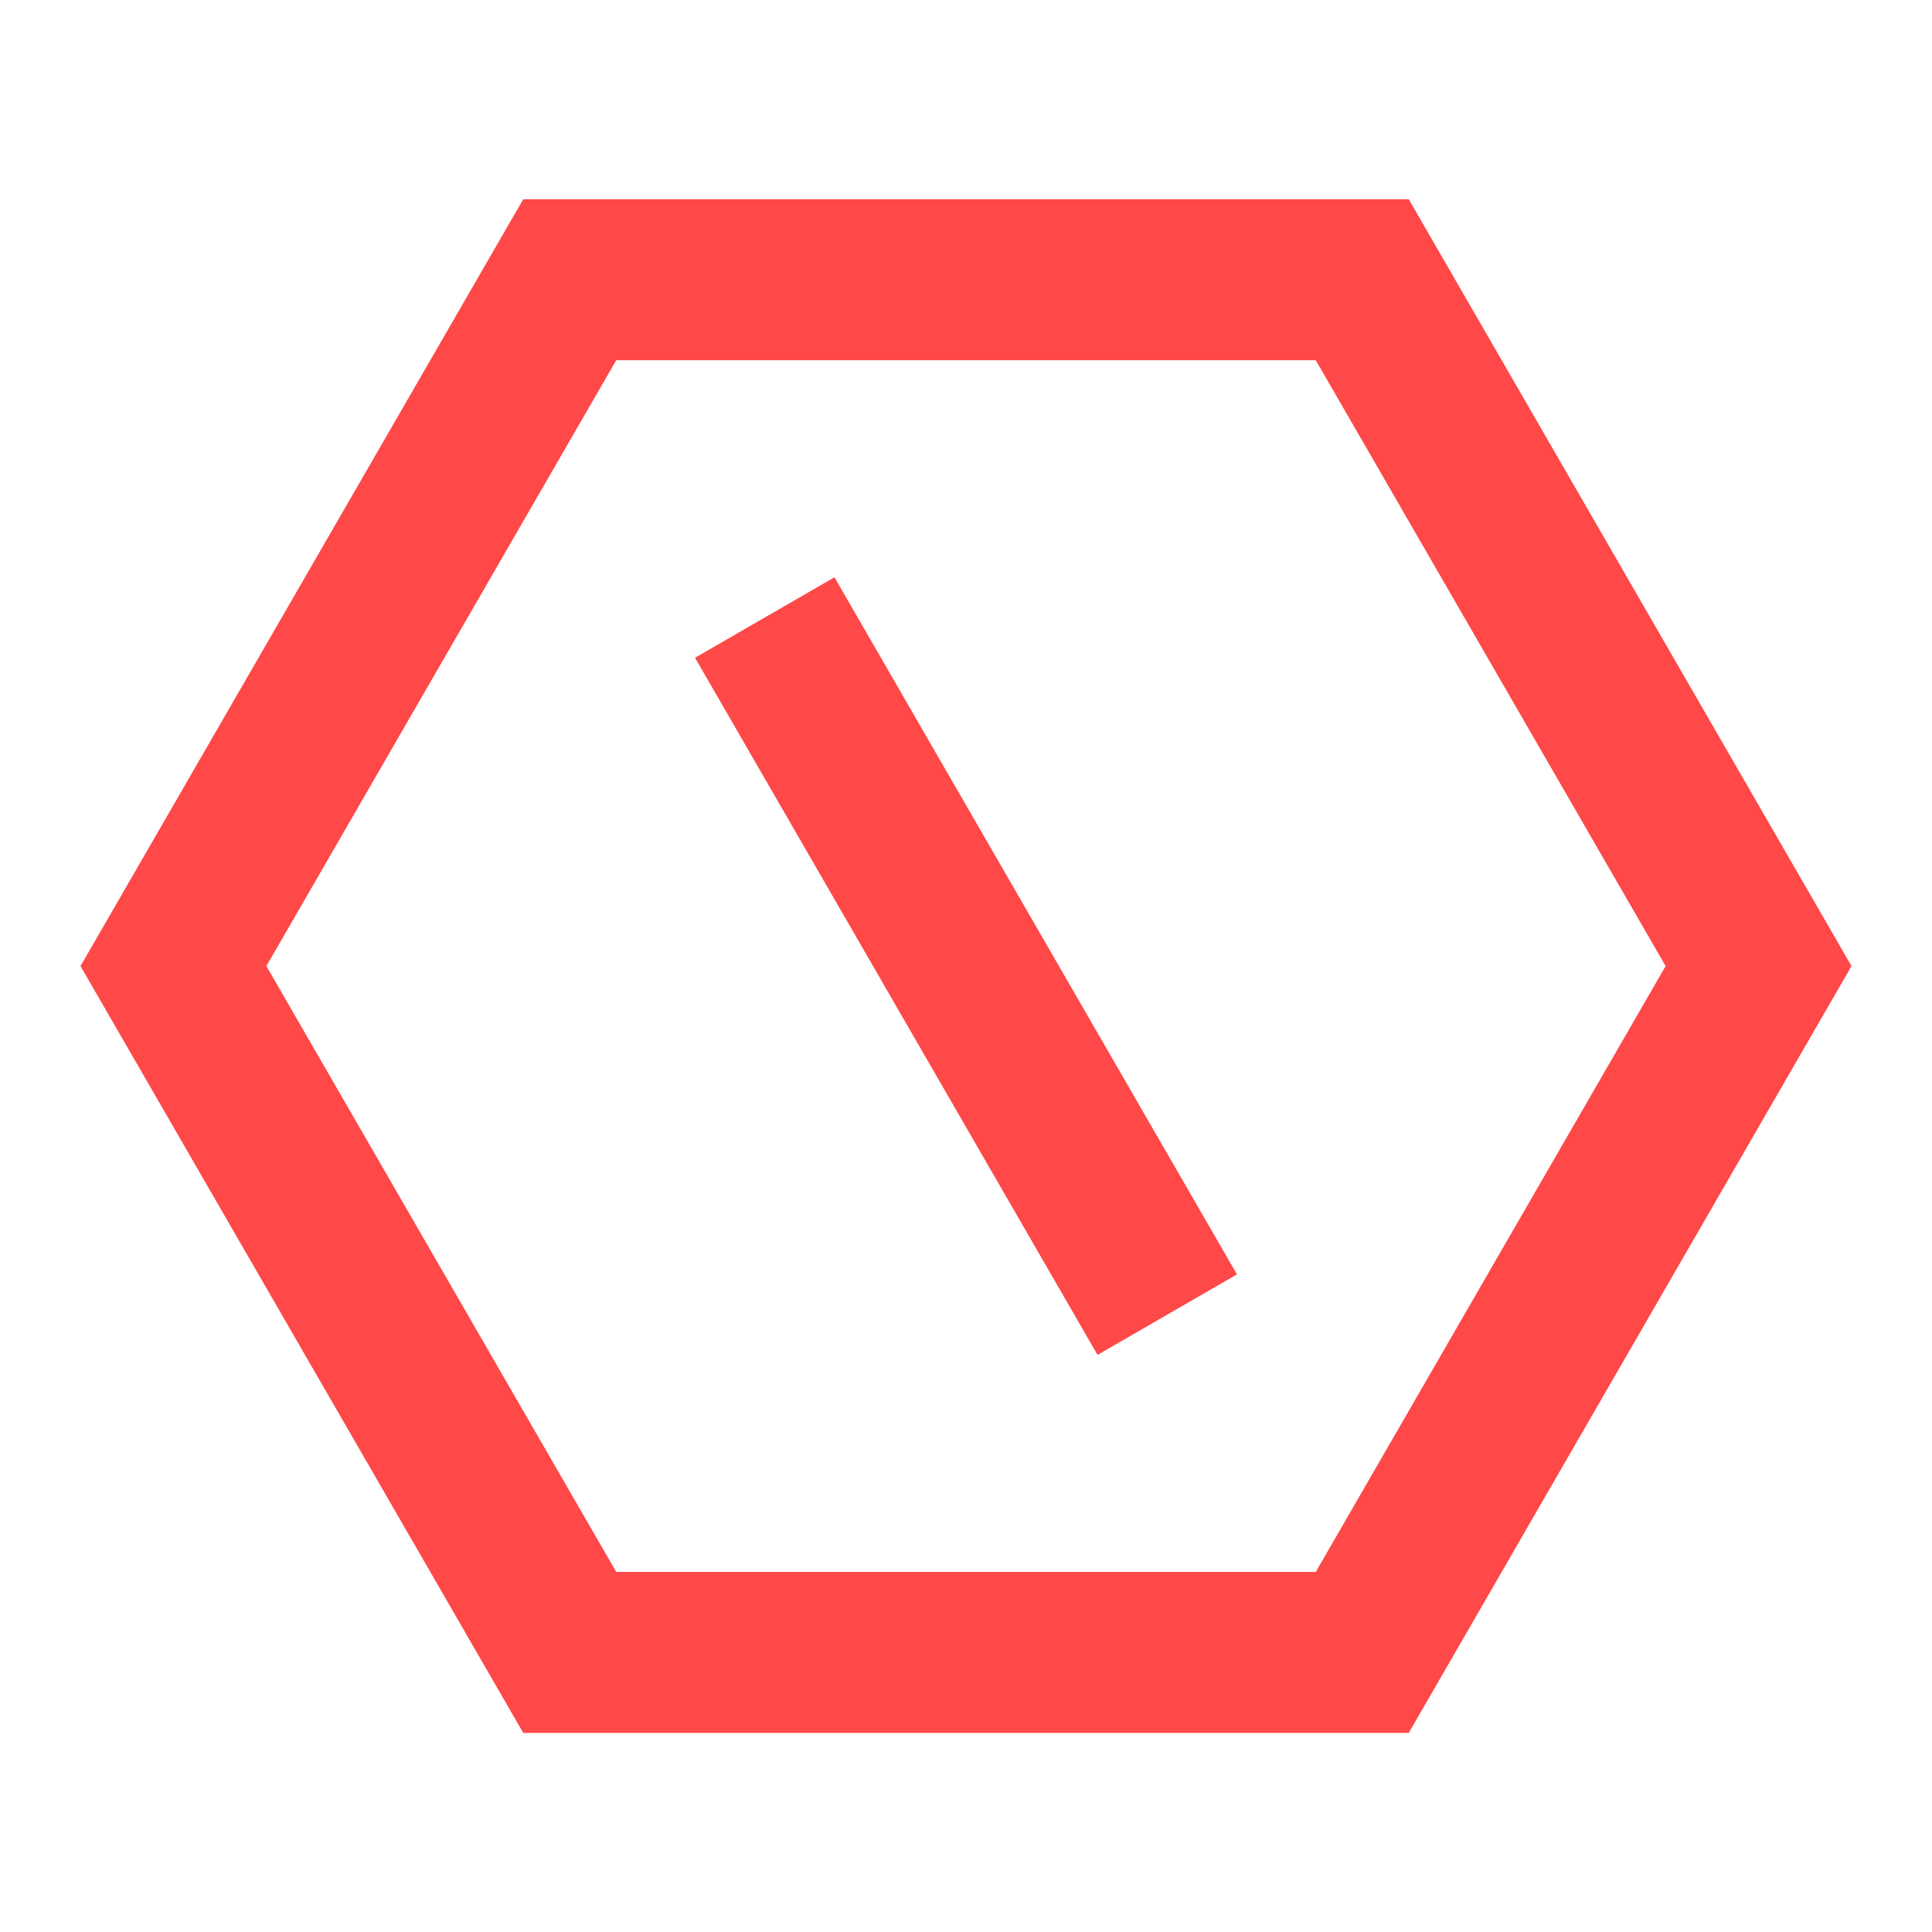 <svg width="24" height="24" viewBox="0 0 24 24" fill="none" xmlns="http://www.w3.org/2000/svg">
<path d="M17.5 2.475L23 12.001L17.5 21.527H6.5L1 12.001L6.5 2.475H17.5ZM16.345 4.475H7.655L3.309 12.001L7.655 19.527H16.345L20.691 12.001L16.345 4.475ZM8.634 8.171L10.366 7.171L15.366 15.831L13.634 16.831L8.634 8.171Z" fill="#FF4848"/>
</svg>
